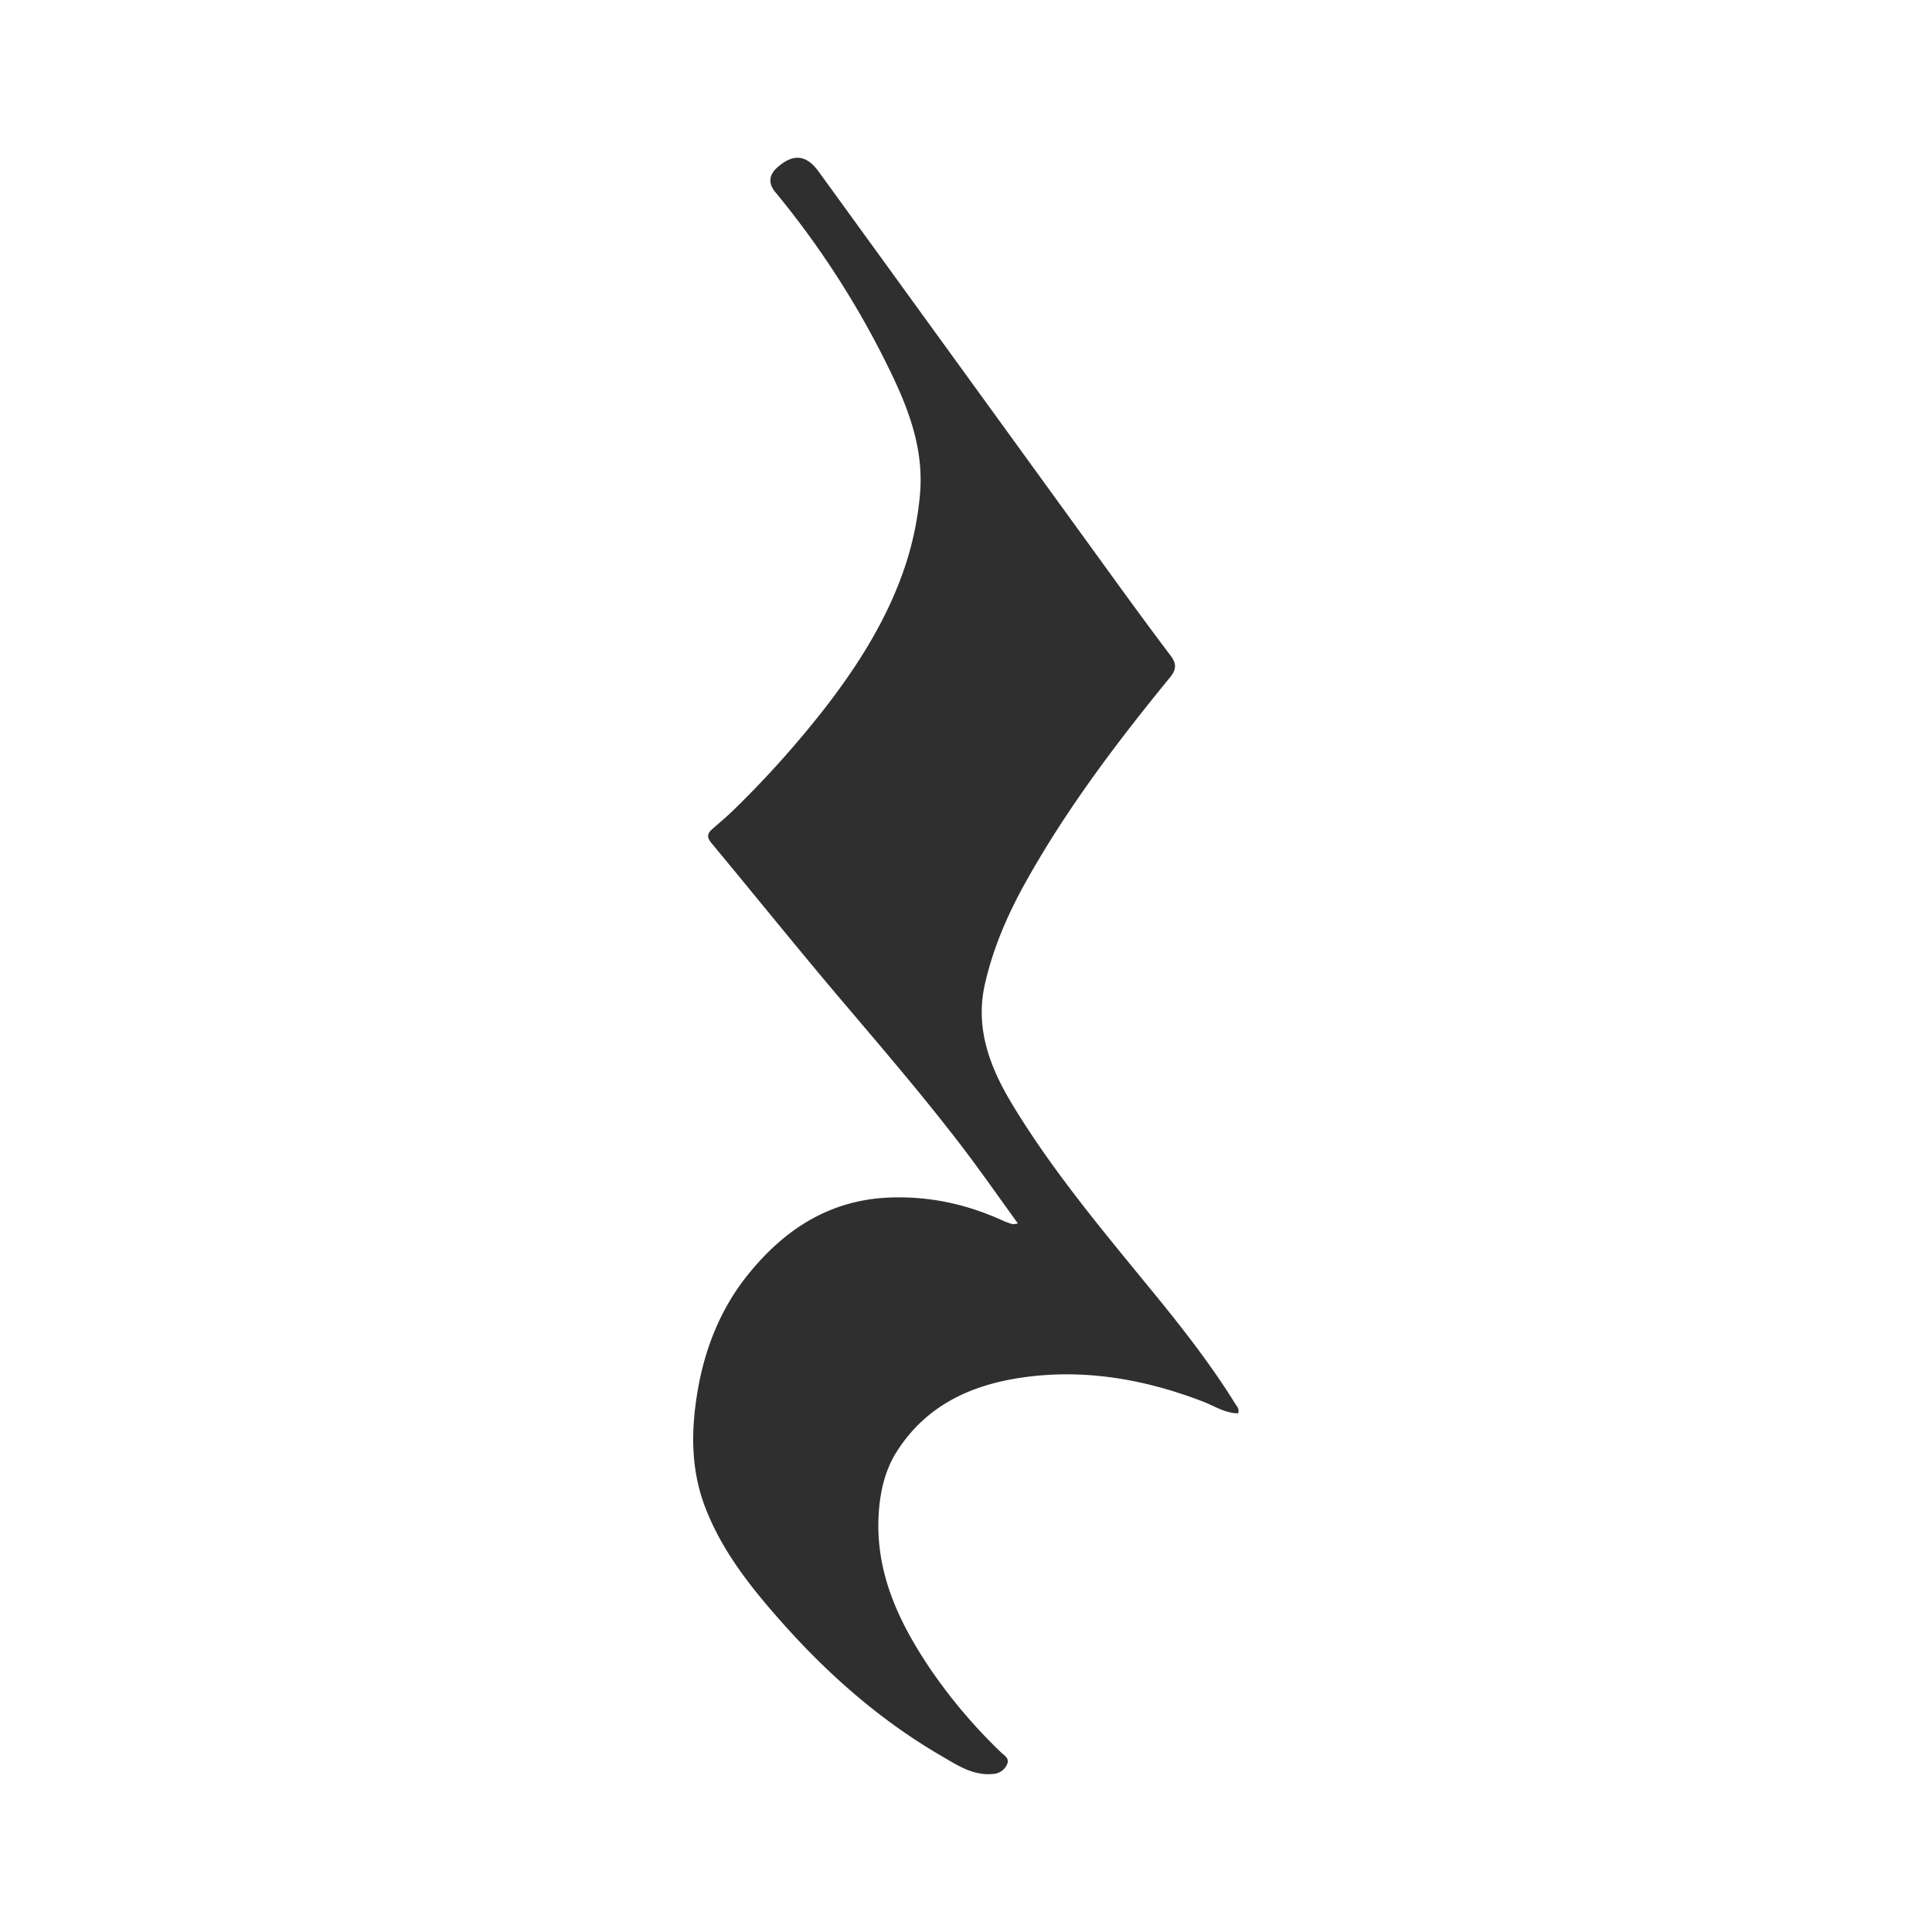<svg id="Layer_1" data-name="Layer 1" xmlns="http://www.w3.org/2000/svg" viewBox="0 0 1000 1000"><defs><style>.cls-1{fill:#fff;}.cls-2{fill:#2f2f2f;}</style></defs><title>levada-logo-black-no-text</title><rect class="cls-1" width="1000" height="1000"/><path class="cls-2" d="M526.88,633.28c-10.11-13.92-19.55-27.53-29.61-40.65-19.83-25.87-41.07-50.57-62.14-75.42-22.61-26.66-44.51-53.91-66.84-80.79-2.29-2.77-2.46-4.75.17-7.09,4-3.57,8.2-7,12-10.81a520.3,520.3,0,0,0,47.38-53.13c17.08-22.23,31.8-45.8,40.71-72.55a163,163,0,0,0,7.59-36.6c2.11-22.71-5.13-42.74-14.63-62.6a460.69,460.69,0,0,0-60.23-94.22c-3.72-4.51-3.29-8.92,1.08-12.78,8.25-7.28,15-6.61,21.39,2.2q77.6,107,155.18,214c8.88,12.23,17.82,24.42,26.95,36.47,3.11,4.1,3.14,7.12-.29,11.31-27.5,33.62-53.69,68.21-74.88,106.29-9.28,16.66-16.81,34.13-21,52.8-5,22.6,2.62,42.59,14,61.51,21.48,35.64,48.34,67.25,74.55,99.37,14.6,17.89,28.78,36.16,41,55.84.86,1.4,2.35,2.67,1.63,5.1-6.62,0-12.13-3.69-18-6-28.25-10.88-57.56-16.46-87.58-13.3-28.65,3-54.66,13.1-71.18,39.16-6,9.52-8.48,20.23-9.26,31.33-2.13,30.53,10.06,56.46,26.49,80.89a272.82,272.82,0,0,0,36.79,43.43c1.69,1.63,4.66,3.08,3,6.37a8.38,8.38,0,0,1-7.16,4.8c-10.52,1-18.81-4.74-27.07-9.55-32.24-18.75-59.86-43.4-84.25-71.23-15-17.09-29.2-35.25-37.6-57.09-7.64-19.9-7.44-40.14-3.95-60.55,3.76-22,11.9-42.5,26-60,19.2-23.86,43.05-39.25,75-40,20.17-.49,38.94,3.78,57.07,12.06a36.2,36.2,0,0,0,4.87,1.75C524.61,633.74,525.26,633.48,526.88,633.28Z"/></svg>